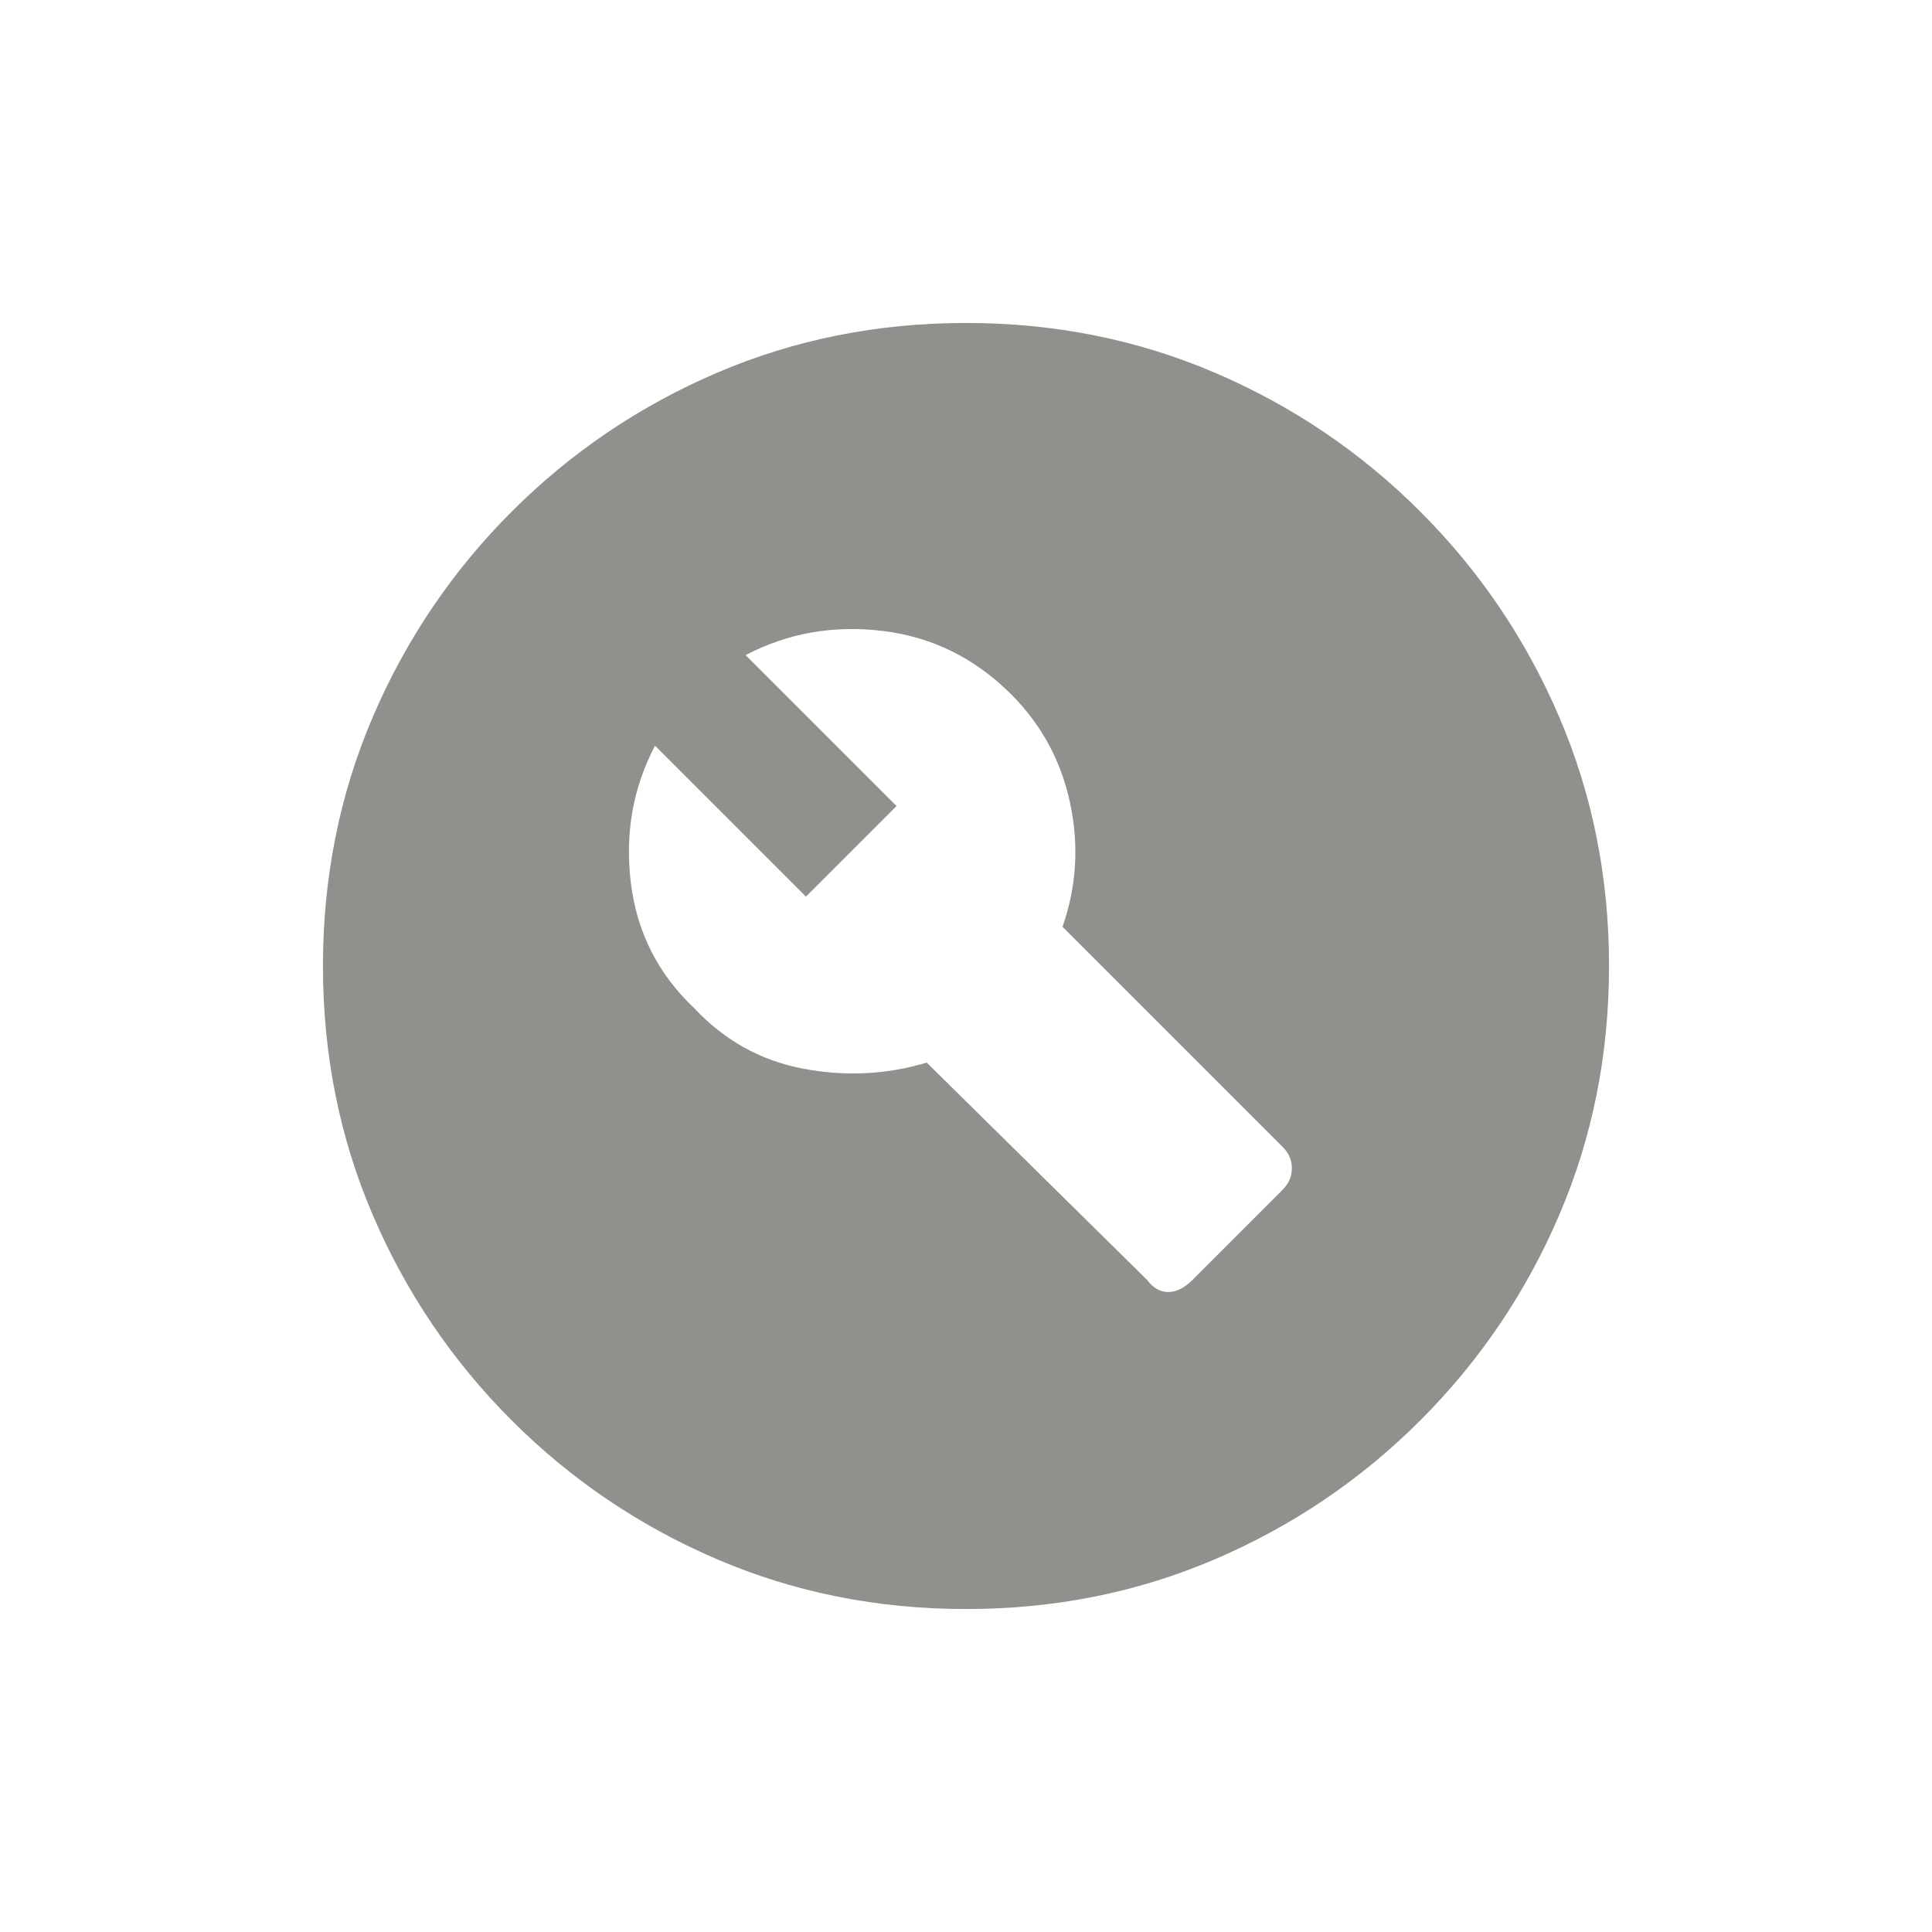 <!-- Generated by IcoMoon.io -->
<svg version="1.1" xmlns="http://www.w3.org/2000/svg" width="24" height="24" viewBox="0 0 24 24">
<title>build_circle</title>
<path fill="#91908d" d="M12 4.012q-1.65 0-3.094 0.619t-2.55 1.725-1.725 2.55-0.619 3.094 0.619 3.094 1.725 2.55 2.55 1.725 3.094 0.619 3.094-0.619 2.55-1.725 1.725-2.55 0.619-3.094-0.619-3.094-1.725-2.55-2.55-1.725-3.094-0.619zM15.938 14.775l-1.125 1.125q-0.15 0.15-0.3 0.15t-0.263-0.15l-2.738-2.7q-0.75 0.225-1.537 0.075t-1.35-0.75q-0.675-0.637-0.788-1.556t0.3-1.706l1.875 1.875 1.125-1.125-1.875-1.875q0.788-0.412 1.706-0.3t1.594 0.788q0.563 0.563 0.731 1.35t-0.094 1.537l2.737 2.737q0.112 0.112 0.112 0.263t-0.112 0.263z"></path>
</svg>
